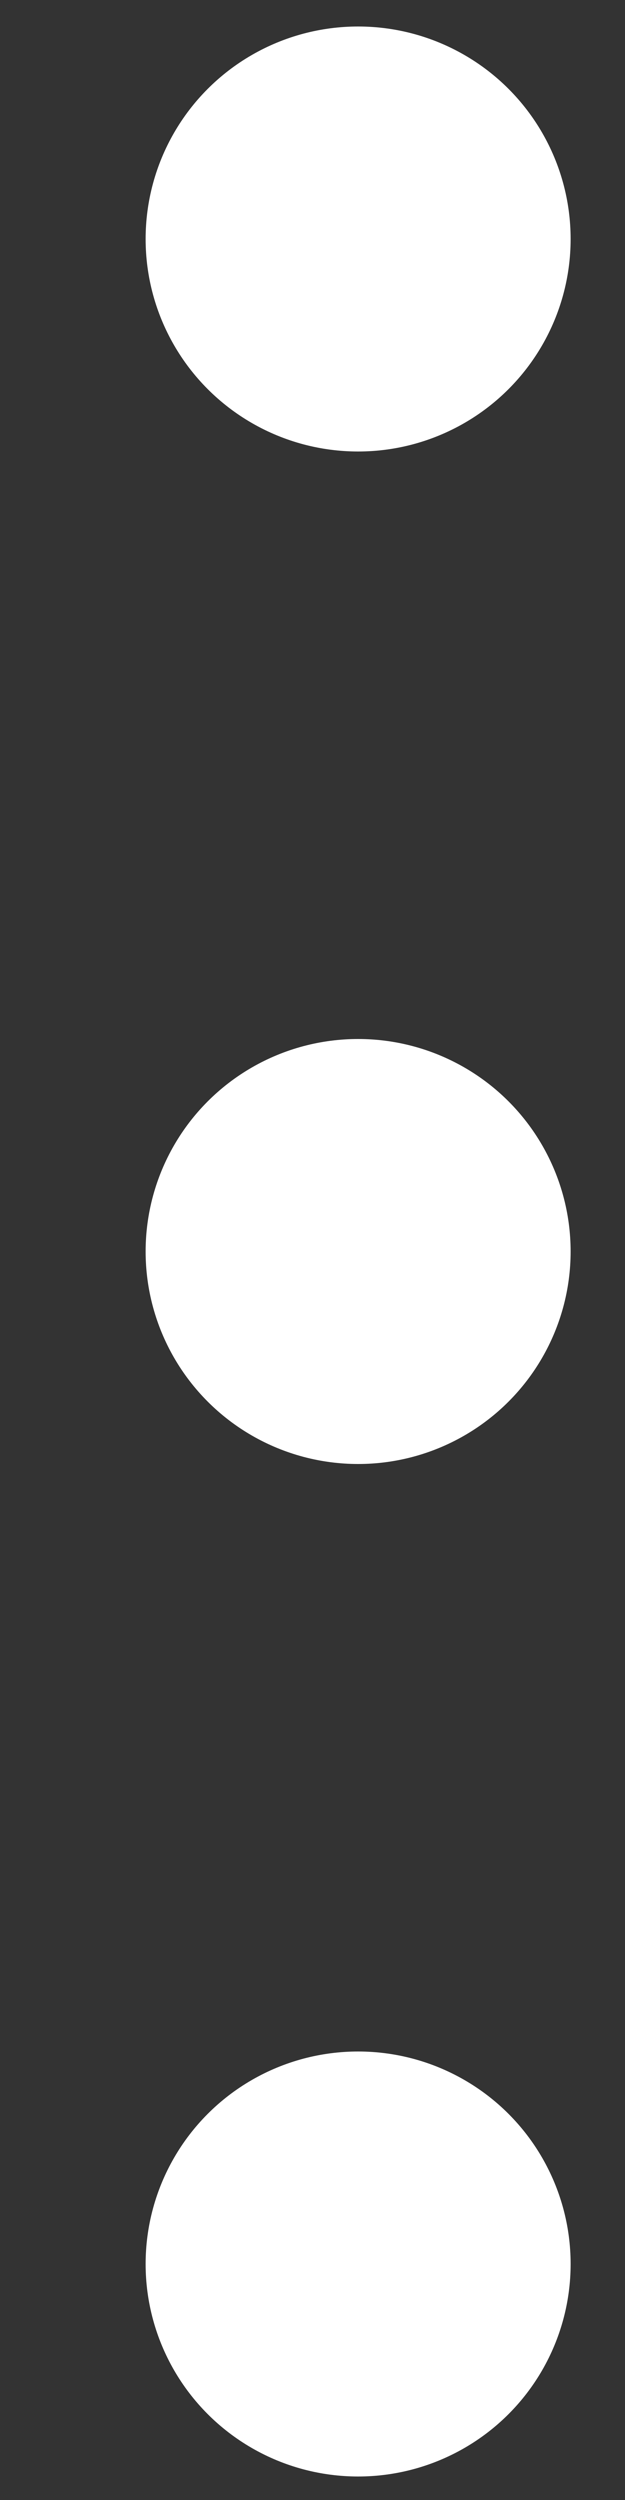 <svg enable-background="new 0 0 5 20" viewBox="0 0 5 20" xmlns="http://www.w3.org/2000/svg"><rect x="0" y="0" width="5" height="20" fill="#333333" stroke="none"/><g fill="#fff"><circle cx="2.865" cy="1.912" r="1.7"/><circle cx="2.865" cy="10.012" r="1.7"/><circle cx="2.865" cy="18.112" r="1.7"/></g></svg>